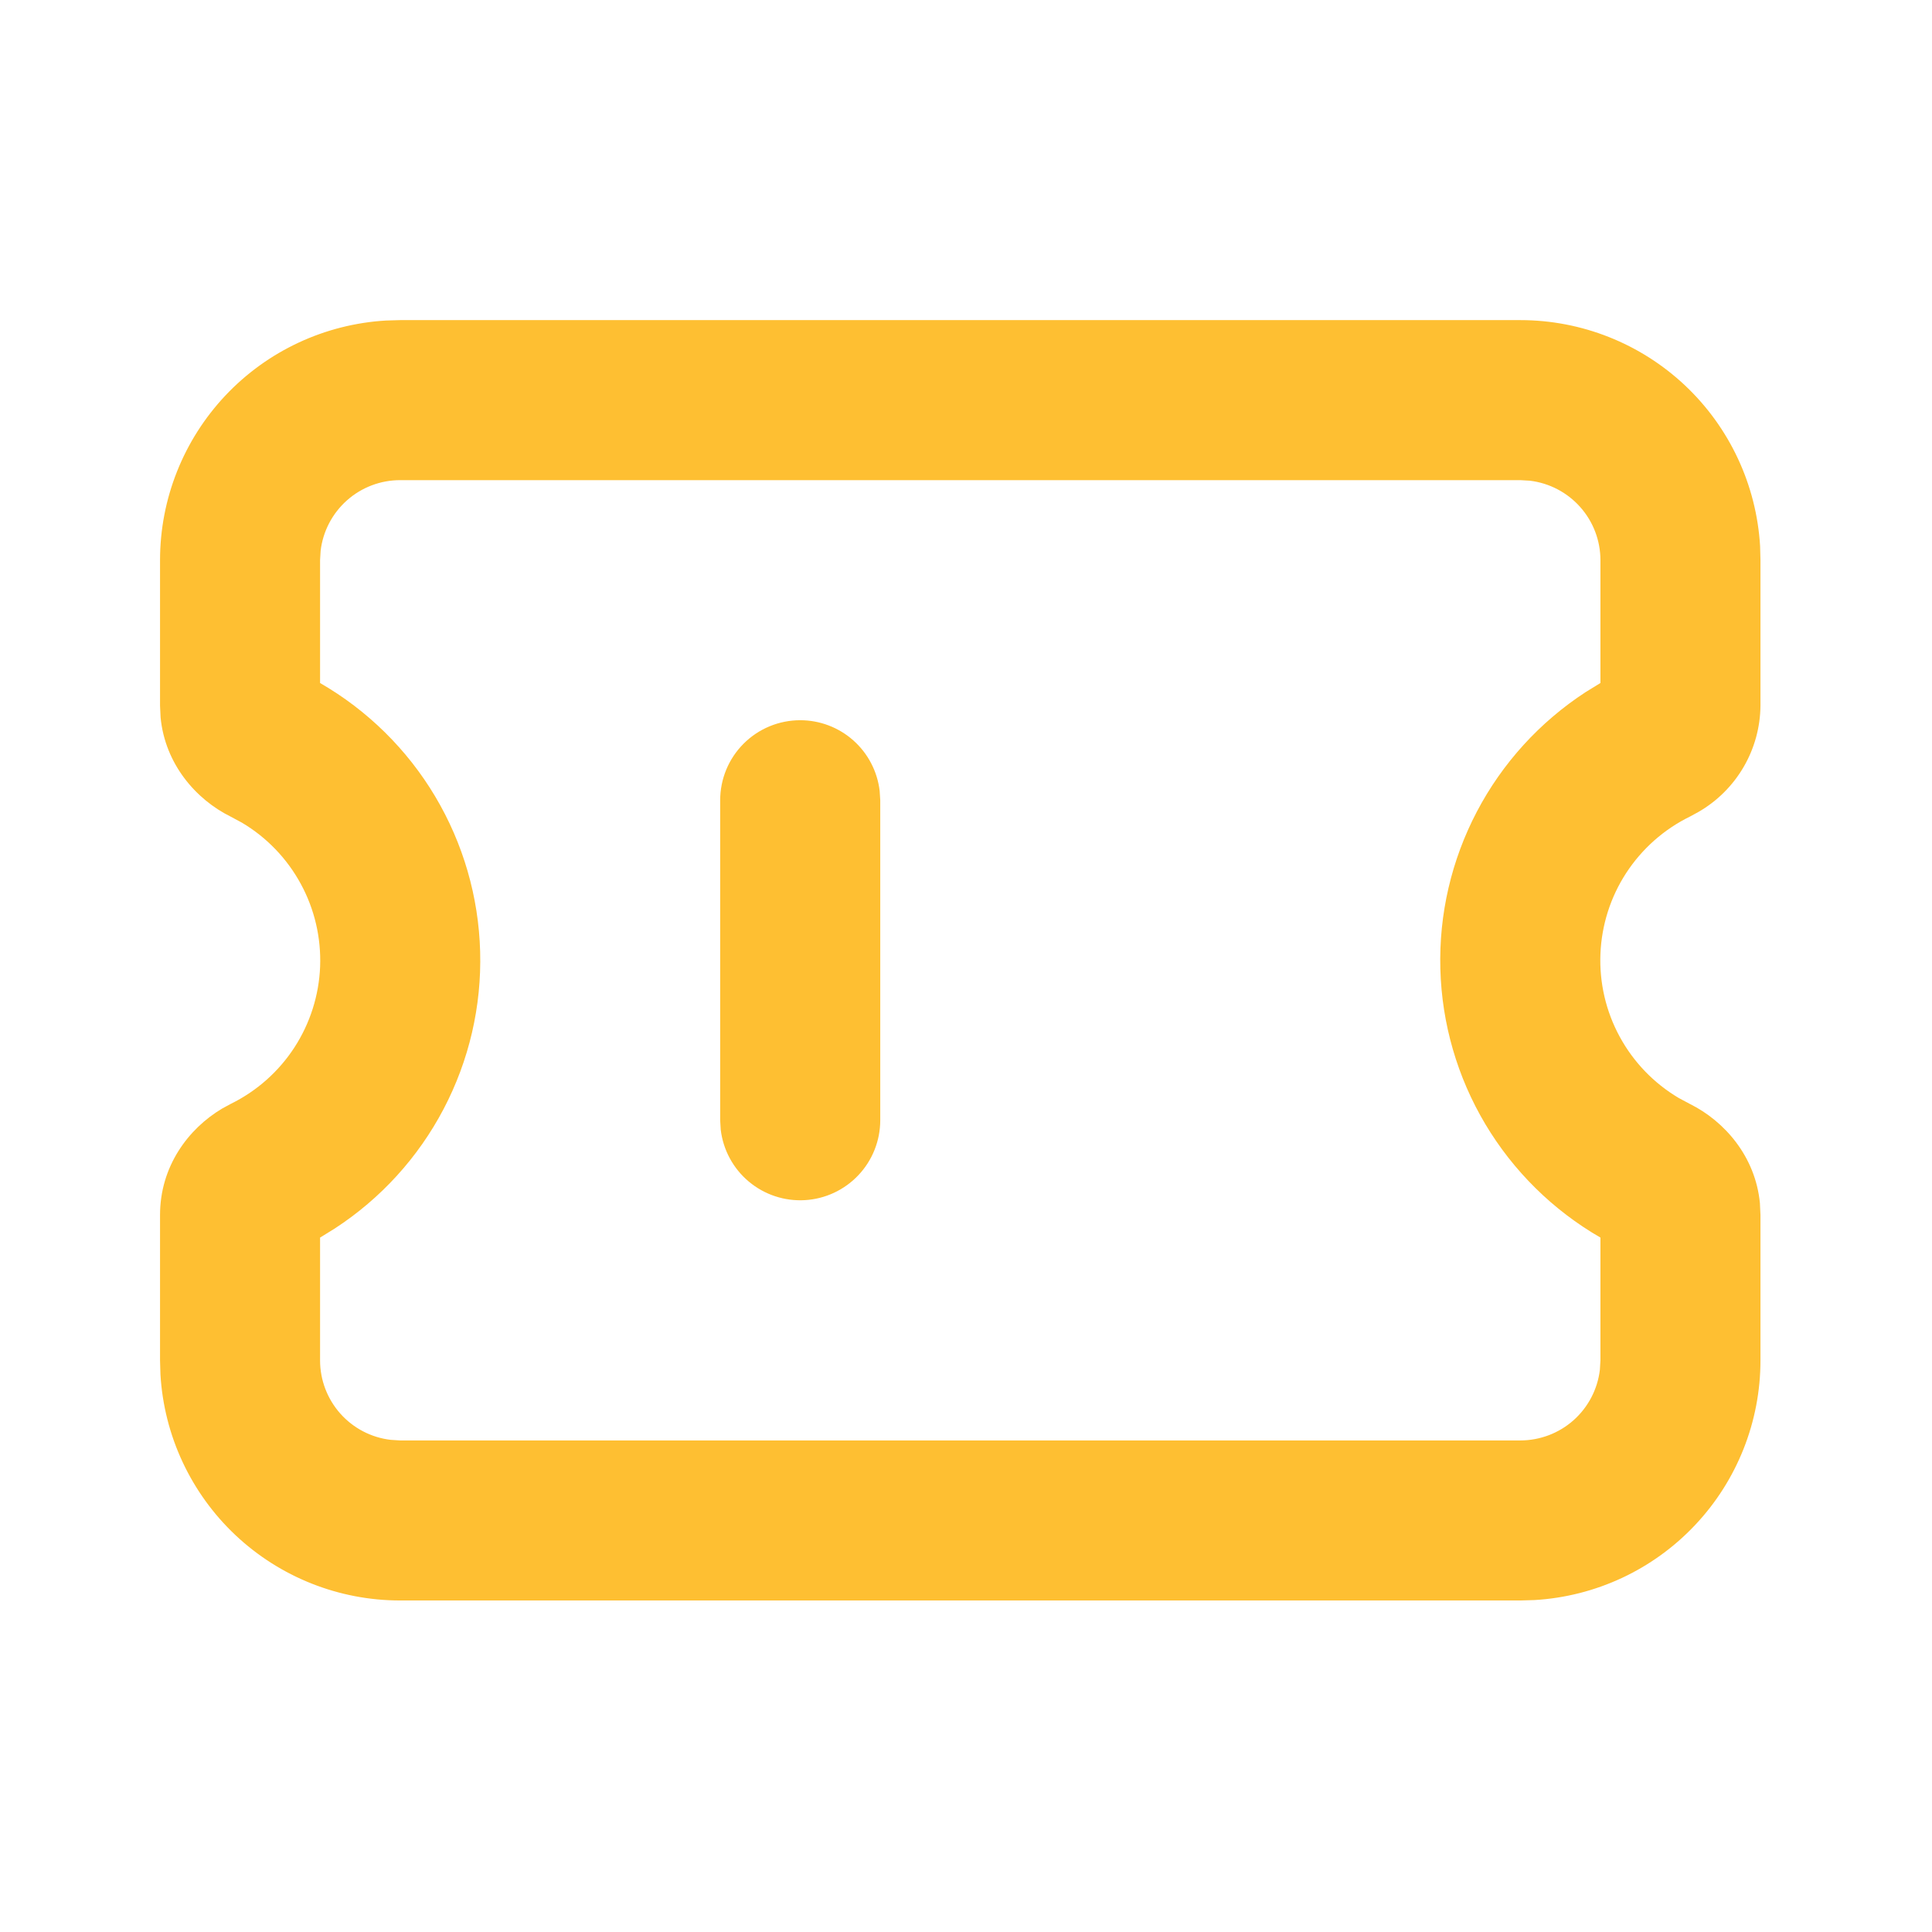 <svg width="42" height="42" viewBox="0 0 42 42" fill="none" xmlns="http://www.w3.org/2000/svg">
<path d="M33.052 6.959C34.383 6.959 35.664 7.468 36.633 8.381C37.601 9.294 38.184 10.543 38.263 11.872L38.271 12.178V15.339C38.267 15.809 38.141 16.269 37.904 16.675C37.667 17.081 37.328 17.418 36.921 17.652L36.735 17.753C36.172 18.029 35.695 18.453 35.352 18.978C35.01 19.503 34.817 20.112 34.792 20.738C34.767 21.364 34.911 21.986 35.211 22.537C35.51 23.088 35.953 23.548 36.492 23.868L36.735 23.998C37.488 24.371 38.162 25.14 38.259 26.156L38.271 26.413V29.574C38.271 30.905 37.763 32.186 36.849 33.154C35.936 34.123 34.687 34.706 33.358 34.784L33.052 34.793H8.698C7.367 34.793 6.086 34.284 5.117 33.371C4.149 32.458 3.566 31.209 3.488 29.88L3.479 29.574V26.413C3.479 25.359 4.091 24.538 4.829 24.099L5.015 23.998C5.578 23.722 6.056 23.299 6.398 22.774C6.74 22.248 6.934 21.64 6.959 21.014C6.983 20.387 6.839 19.766 6.539 19.215C6.24 18.664 5.798 18.204 5.259 17.884L5.015 17.753C4.262 17.381 3.589 16.612 3.491 15.596L3.479 15.34V12.178C3.479 10.847 3.988 9.566 4.901 8.597C5.814 7.629 7.063 7.046 8.392 6.968L8.698 6.959H33.052ZM33.052 10.438H8.698C8.272 10.438 7.86 10.595 7.542 10.878C7.224 11.161 7.02 11.551 6.97 11.974L6.958 12.178V14.848C7.989 15.442 8.851 16.291 9.46 17.313C10.069 18.336 10.406 19.497 10.438 20.687C10.471 21.876 10.197 23.054 9.644 24.108C9.091 25.162 8.277 26.056 7.28 26.705L6.958 26.904V29.574C6.958 30 7.115 30.411 7.398 30.73C7.681 31.048 8.071 31.252 8.494 31.301L8.698 31.314H33.052C33.478 31.313 33.89 31.157 34.208 30.874C34.526 30.591 34.73 30.201 34.78 29.777L34.792 29.574V26.904C33.761 26.309 32.9 25.46 32.29 24.438C31.681 23.416 31.344 22.255 31.312 21.065C31.279 19.875 31.553 18.698 32.106 17.644C32.659 16.59 33.473 15.696 34.47 15.046L34.792 14.848V12.178C34.792 11.752 34.636 11.341 34.352 11.022C34.069 10.704 33.679 10.5 33.256 10.45L33.052 10.438ZM17.396 15.657C17.822 15.657 18.233 15.813 18.552 16.097C18.87 16.38 19.073 16.77 19.123 17.193L19.136 17.397V24.355C19.135 24.799 18.965 25.225 18.661 25.547C18.356 25.87 17.94 26.064 17.498 26.09C17.055 26.116 16.619 25.972 16.279 25.687C15.939 25.403 15.721 24.999 15.668 24.559L15.656 24.355V17.397C15.656 16.935 15.839 16.493 16.166 16.166C16.492 15.84 16.934 15.657 17.396 15.657V15.657Z" fill="#FEBF32"/>
</svg>

